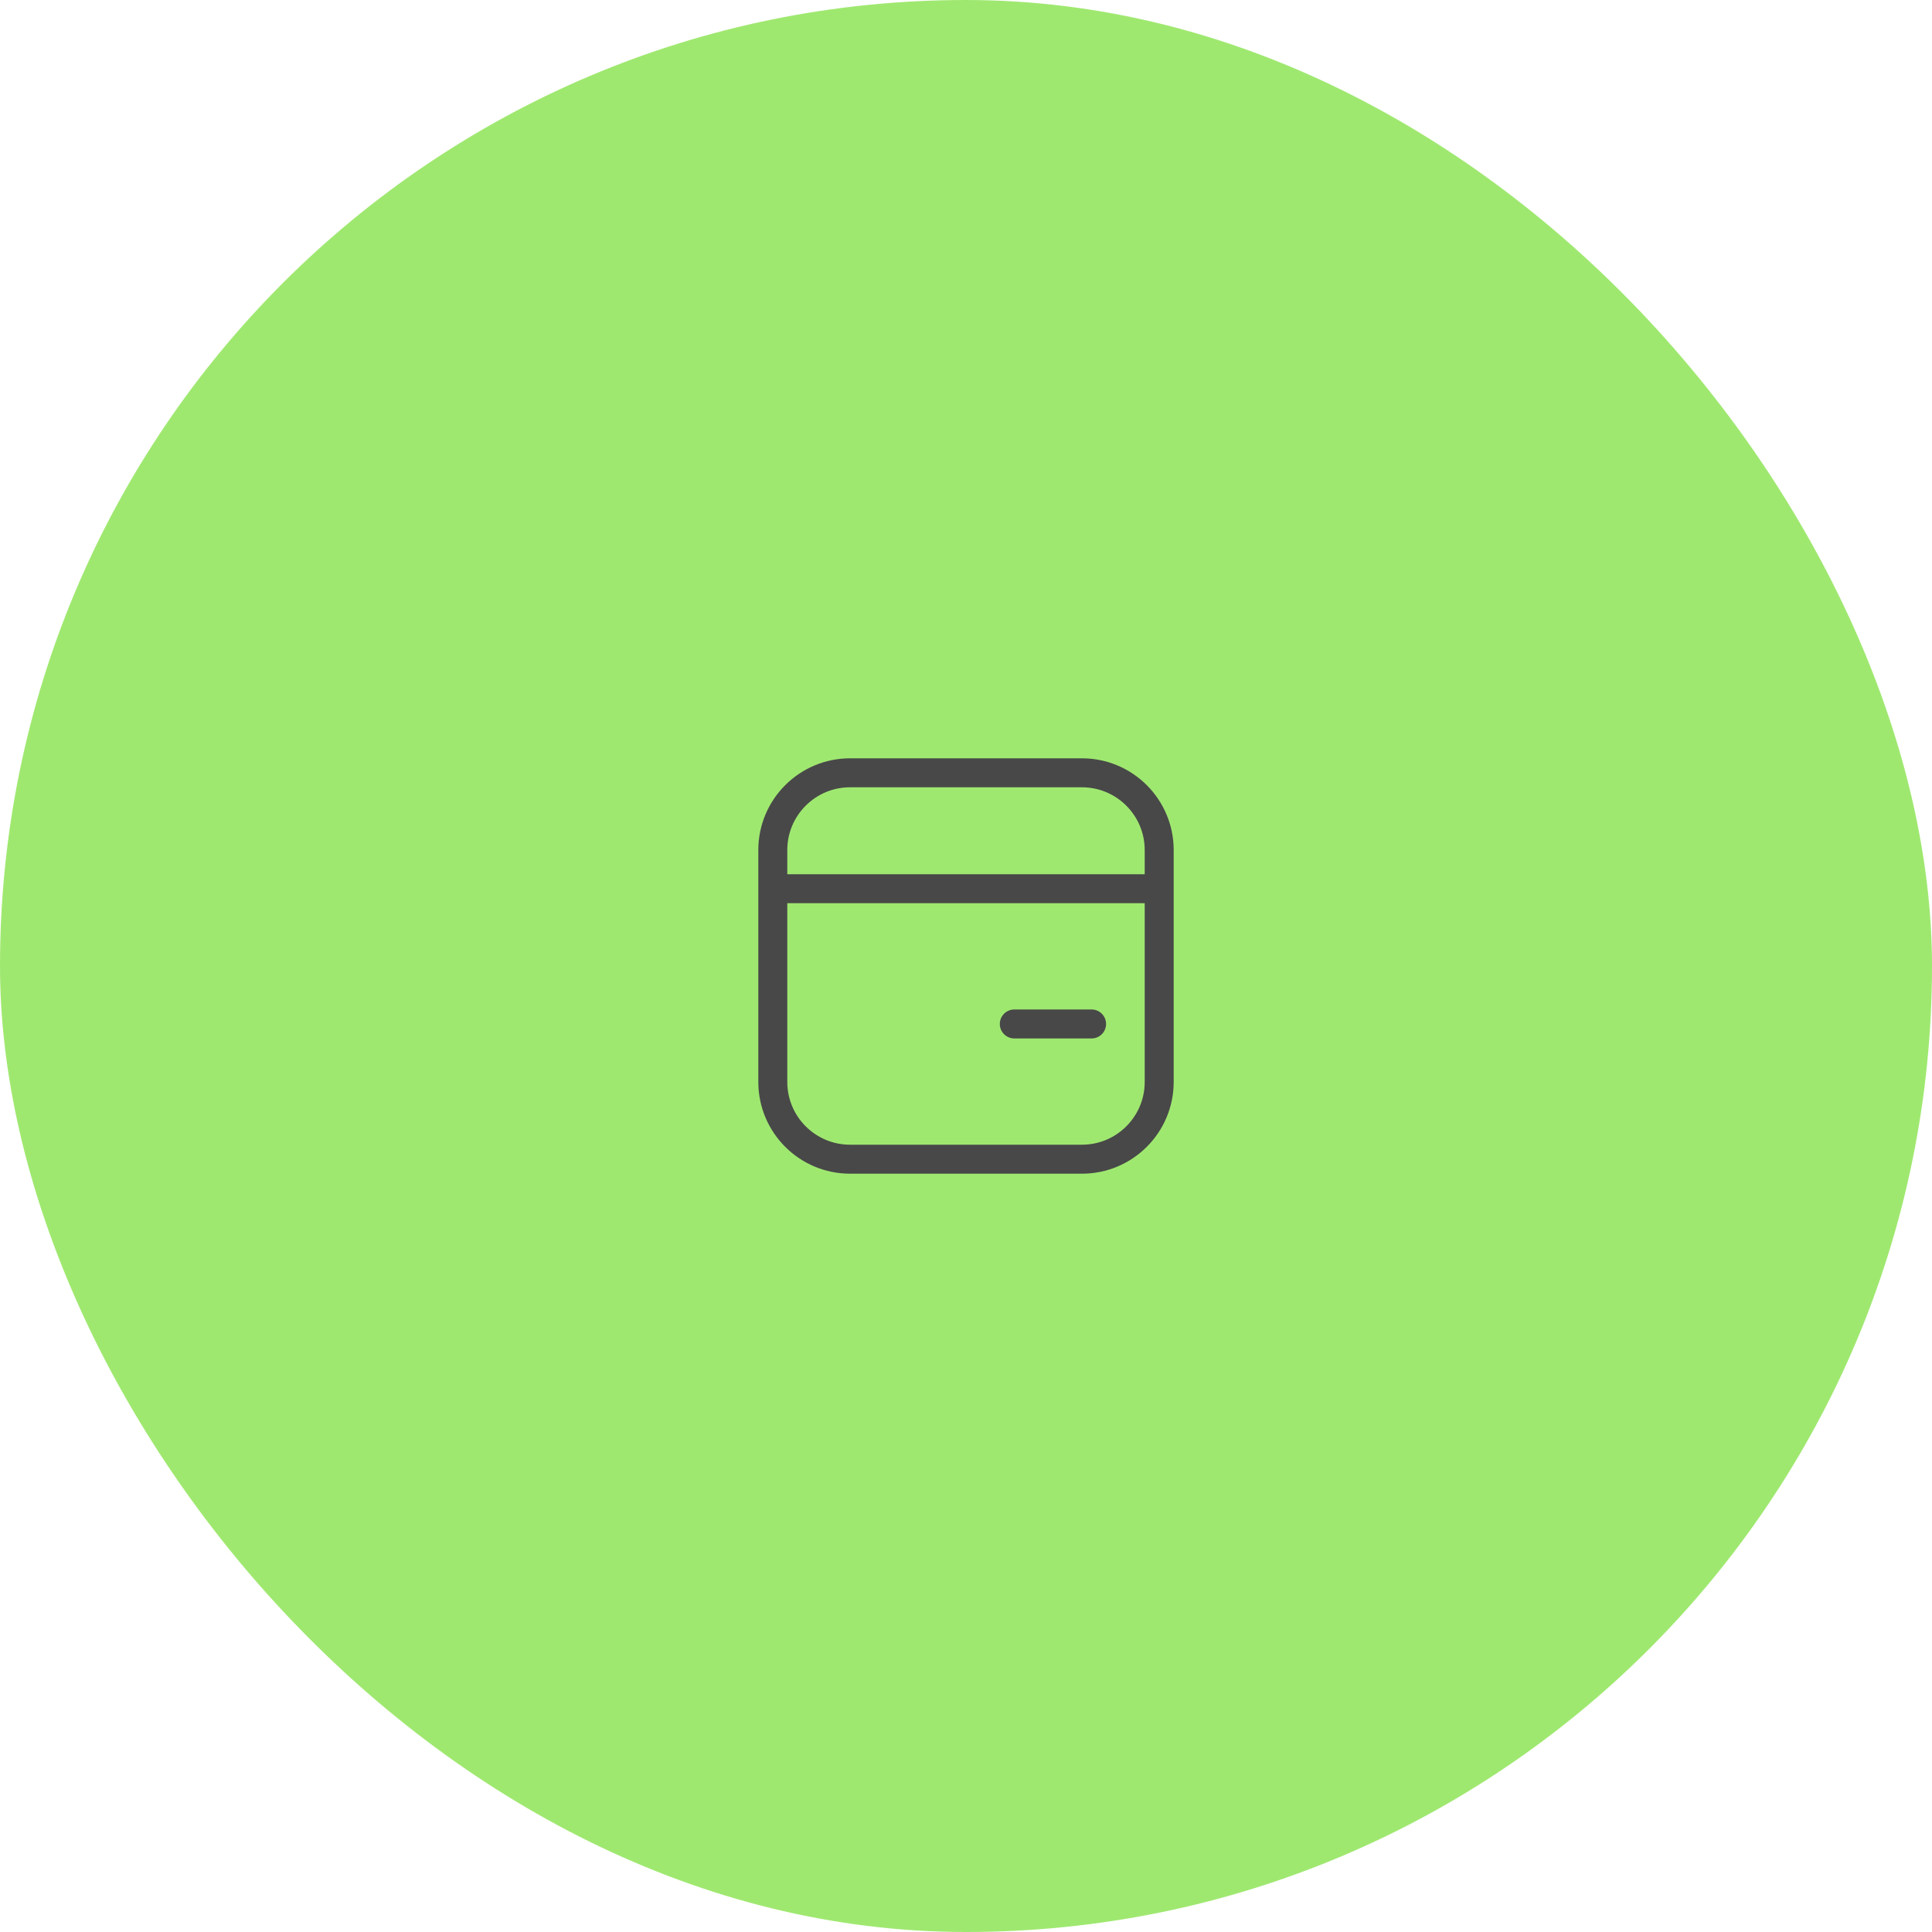 <svg width="100" height="100" viewBox="0 0 100 100" fill="none" xmlns="http://www.w3.org/2000/svg">
<rect width="100" height="100" rx="50" fill="#9FE870"/>
<path d="M40 46V56C40 58.209 41.791 60 44 60H56C58.209 60 60 58.209 60 56V46M40 46V44C40 41.791 41.791 40 44 40H56C58.209 40 60 41.791 60 44V46M40 46H60M52.5 53H56.5" stroke="#484848" stroke-width="1.5" stroke-linecap="round"/>
</svg>
